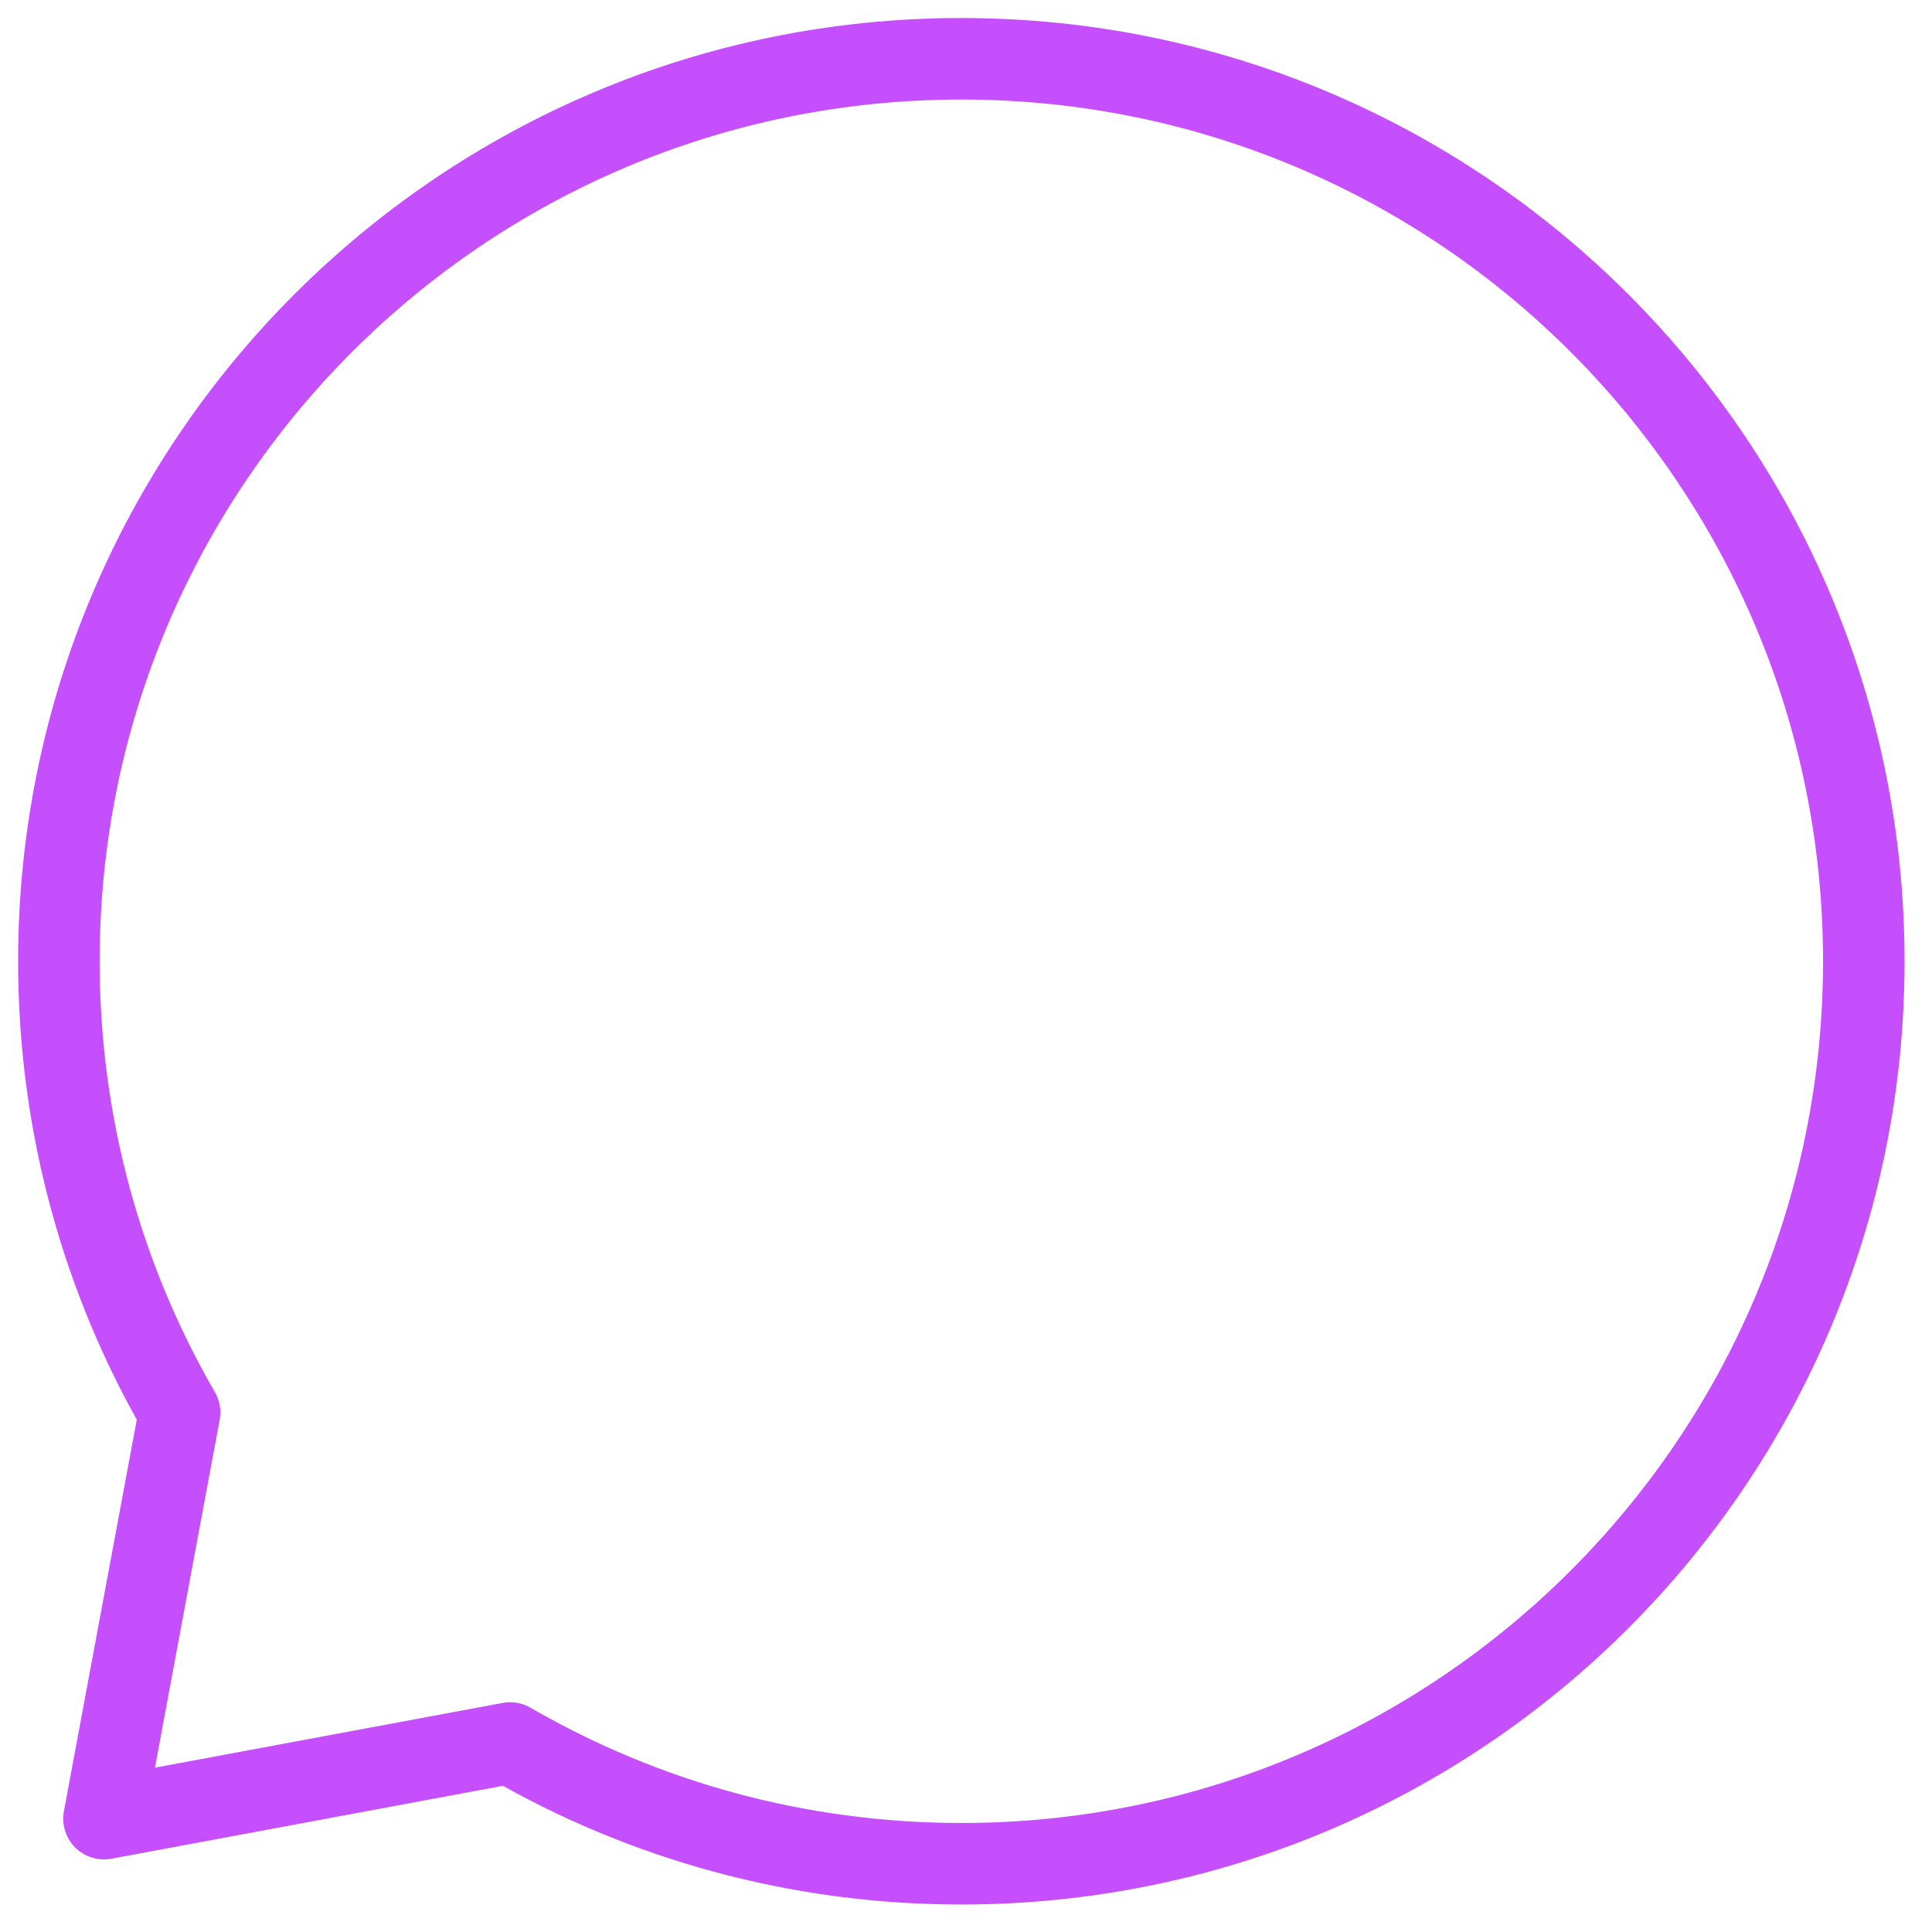 <svg width="40" height="40" viewBox="0 0 40 40" fill="none" xmlns="http://www.w3.org/2000/svg">
<path d="M19.903 38.587C30.223 38.587 38.588 30.221 38.588 19.902C38.588 9.583 30.223 1.217 19.903 1.217C9.584 1.217 1.219 9.583 1.219 19.902C1.219 23.305 2.128 26.496 3.718 29.244L2.153 37.653L10.561 36.087C13.309 37.677 16.5 38.587 19.903 38.587Z" stroke="#C54EFD" stroke-width="1.688" stroke-linecap="round" stroke-linejoin="round"/>
</svg>
